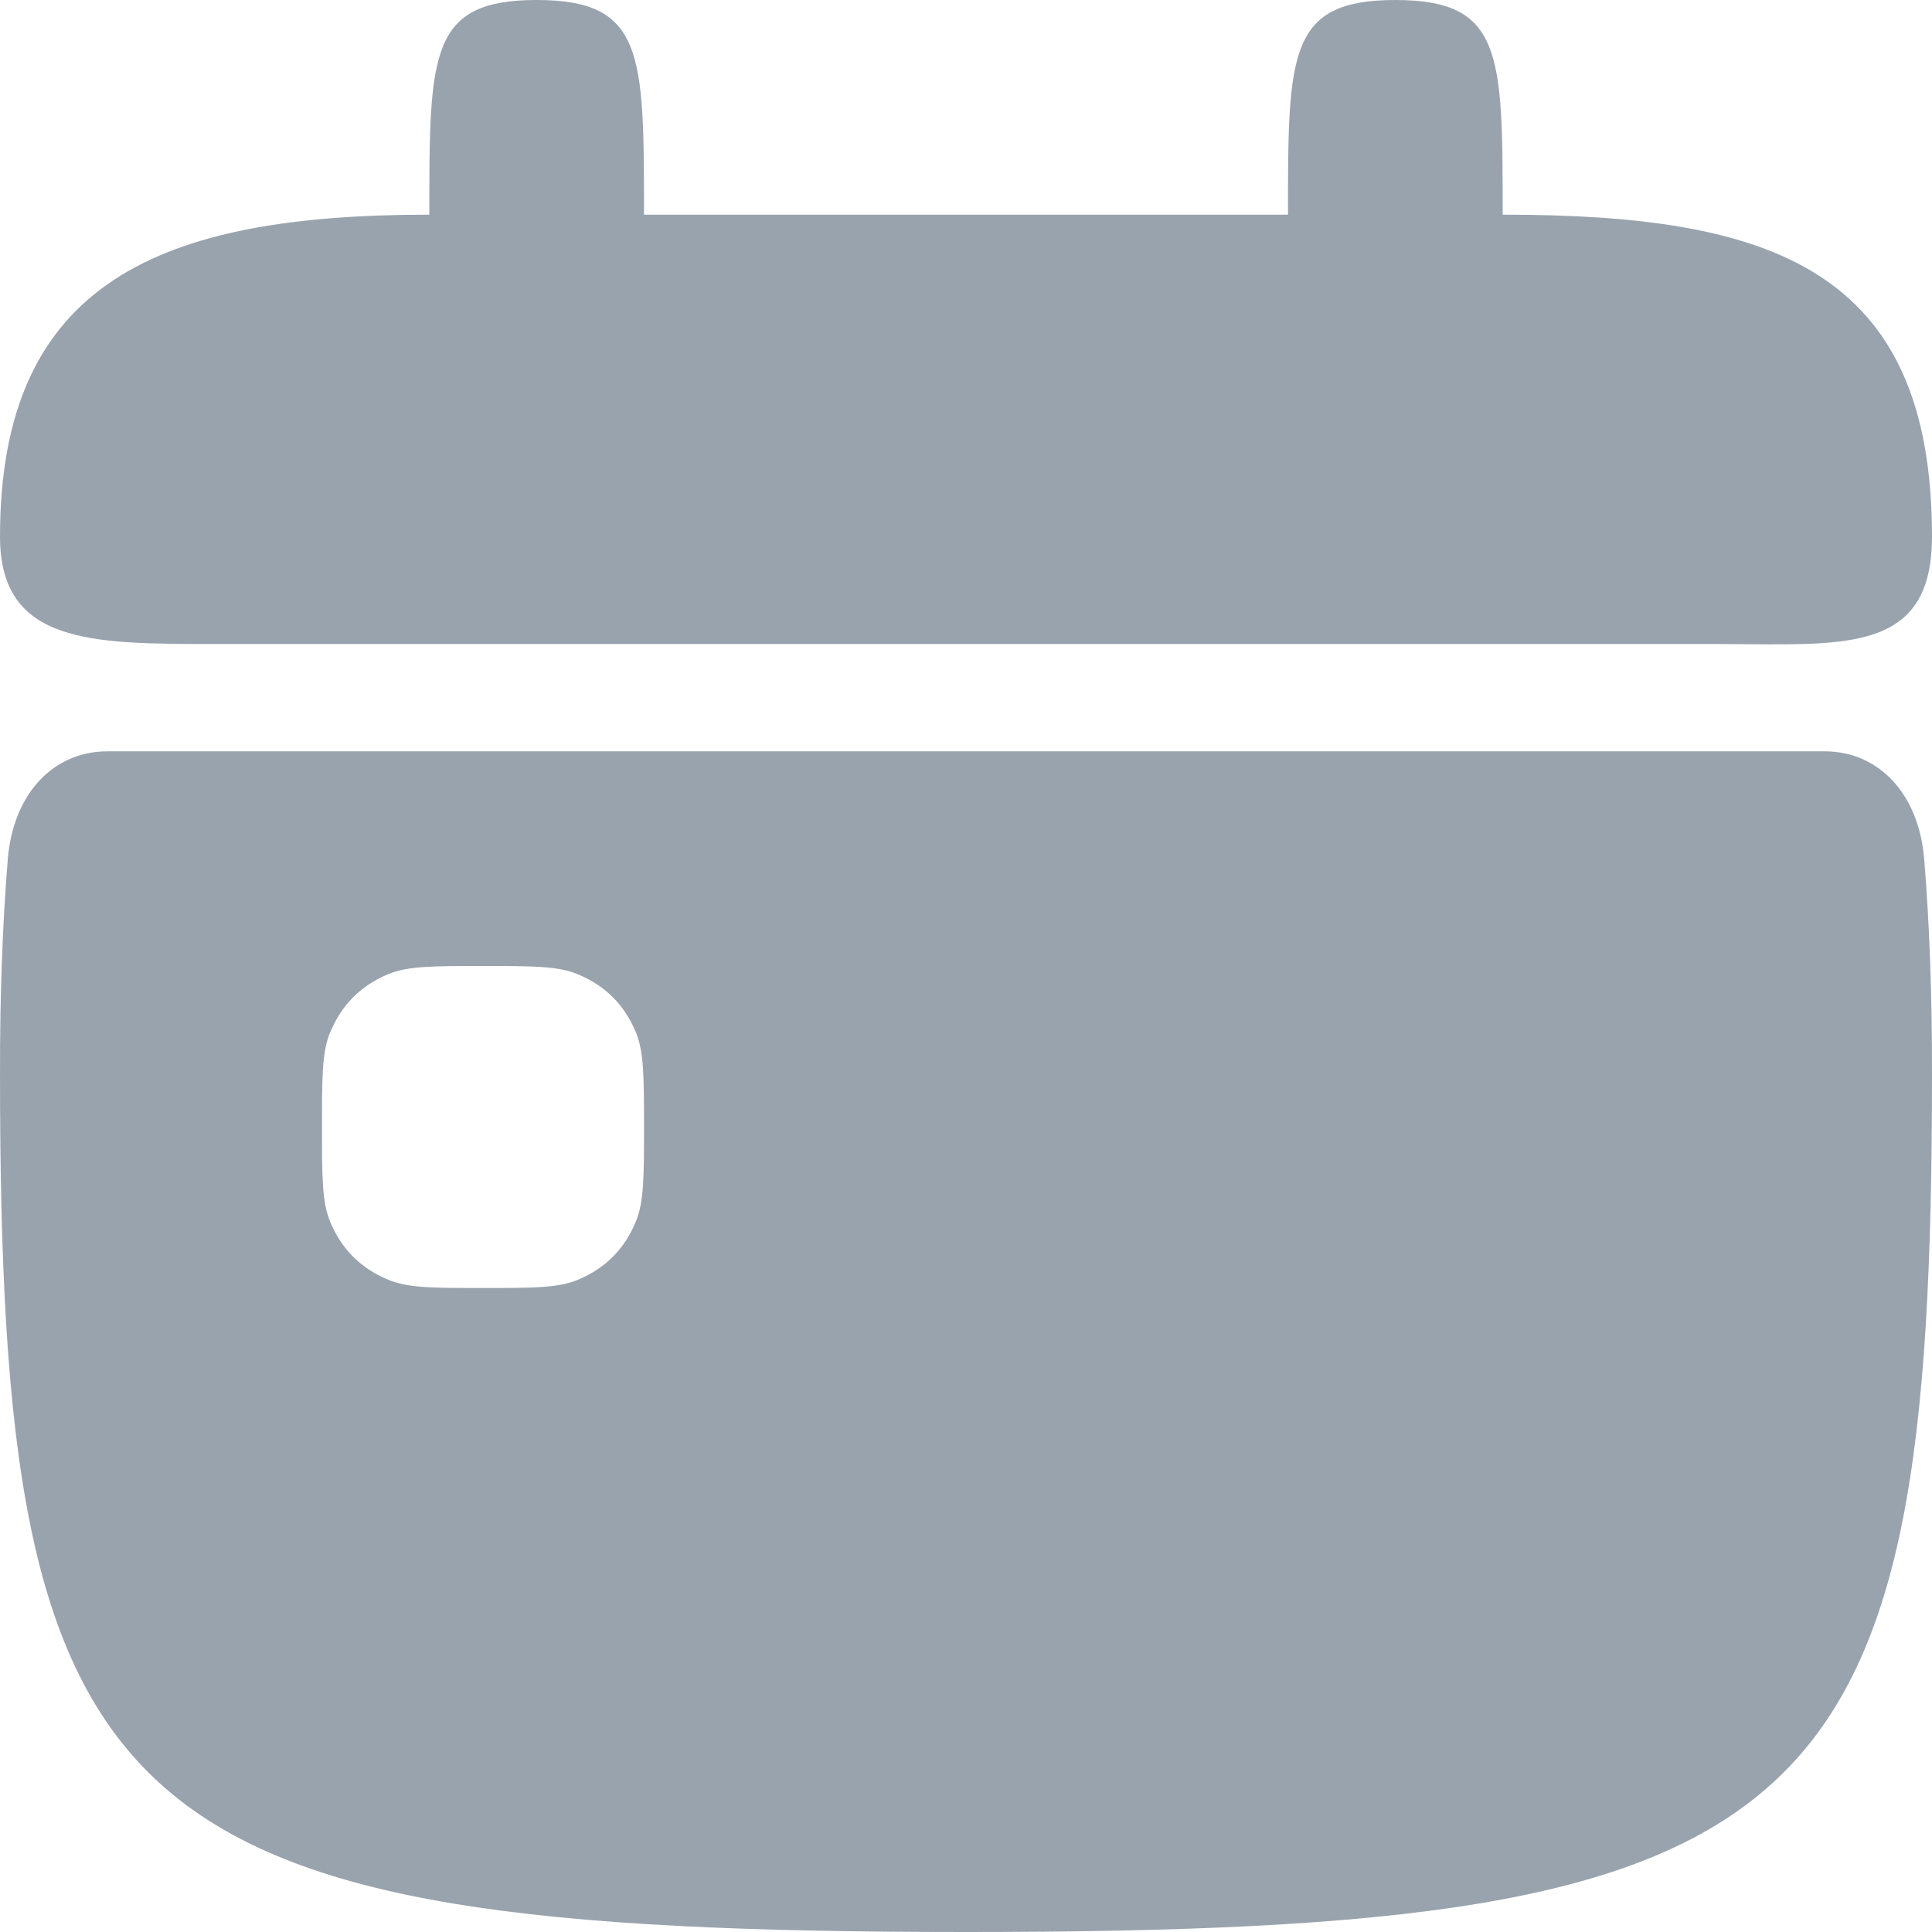 <svg viewBox="0 0 18 18" xmlns="http://www.w3.org/2000/svg" xmlns:xlink="http://www.w3.org/1999/xlink" width="18" height="18" fill="none" customFrame="#000000">
	<path id="Vector 32" d="M4 2C4 0.5 4 0 5 0C6 0 6 0.5 6 2L12 2C12 0.5 12 0 13 0C14 0 14 0.5 14 2C16.5 2 18 2.5 18 5C18 6.016 17.29 6.01 16.29 6.002L16 6L2 6C0.85 6 5.19753e-05 6 5.19753e-05 5C5.19753e-05 2.618 1.5 2 4 2ZM1 7L17 7C17.5 7 17.875 7.39 17.927 8C17.977 8.61 18.001 9.277 18 10C18 17 17 18 9 18C1 18 5.19753e-05 17 5.19753e-05 10C-0.001 9.277 0.023 8.61 0.073 8C0.125 7.39 0.5 7 1 7ZM3.076 9.617C3 9.801 3 10.034 3 10.5C3 10.966 3 11.199 3.076 11.383C3.182 11.638 3.362 11.818 3.617 11.923C3.801 12 4.034 12 4.5 12C4.966 12 5.199 12 5.383 11.924C5.638 11.818 5.818 11.638 5.923 11.383C6 11.199 6 10.966 6 10.5C6 10.034 6 9.801 5.924 9.617C5.818 9.362 5.638 9.182 5.383 9.077C5.199 9 4.966 9 4.5 9C4.034 9 3.801 9 3.617 9.076C3.362 9.182 3.182 9.362 3.077 9.617" fill="rgb(153,163,174)" fill-rule="nonzero" />
</svg>
